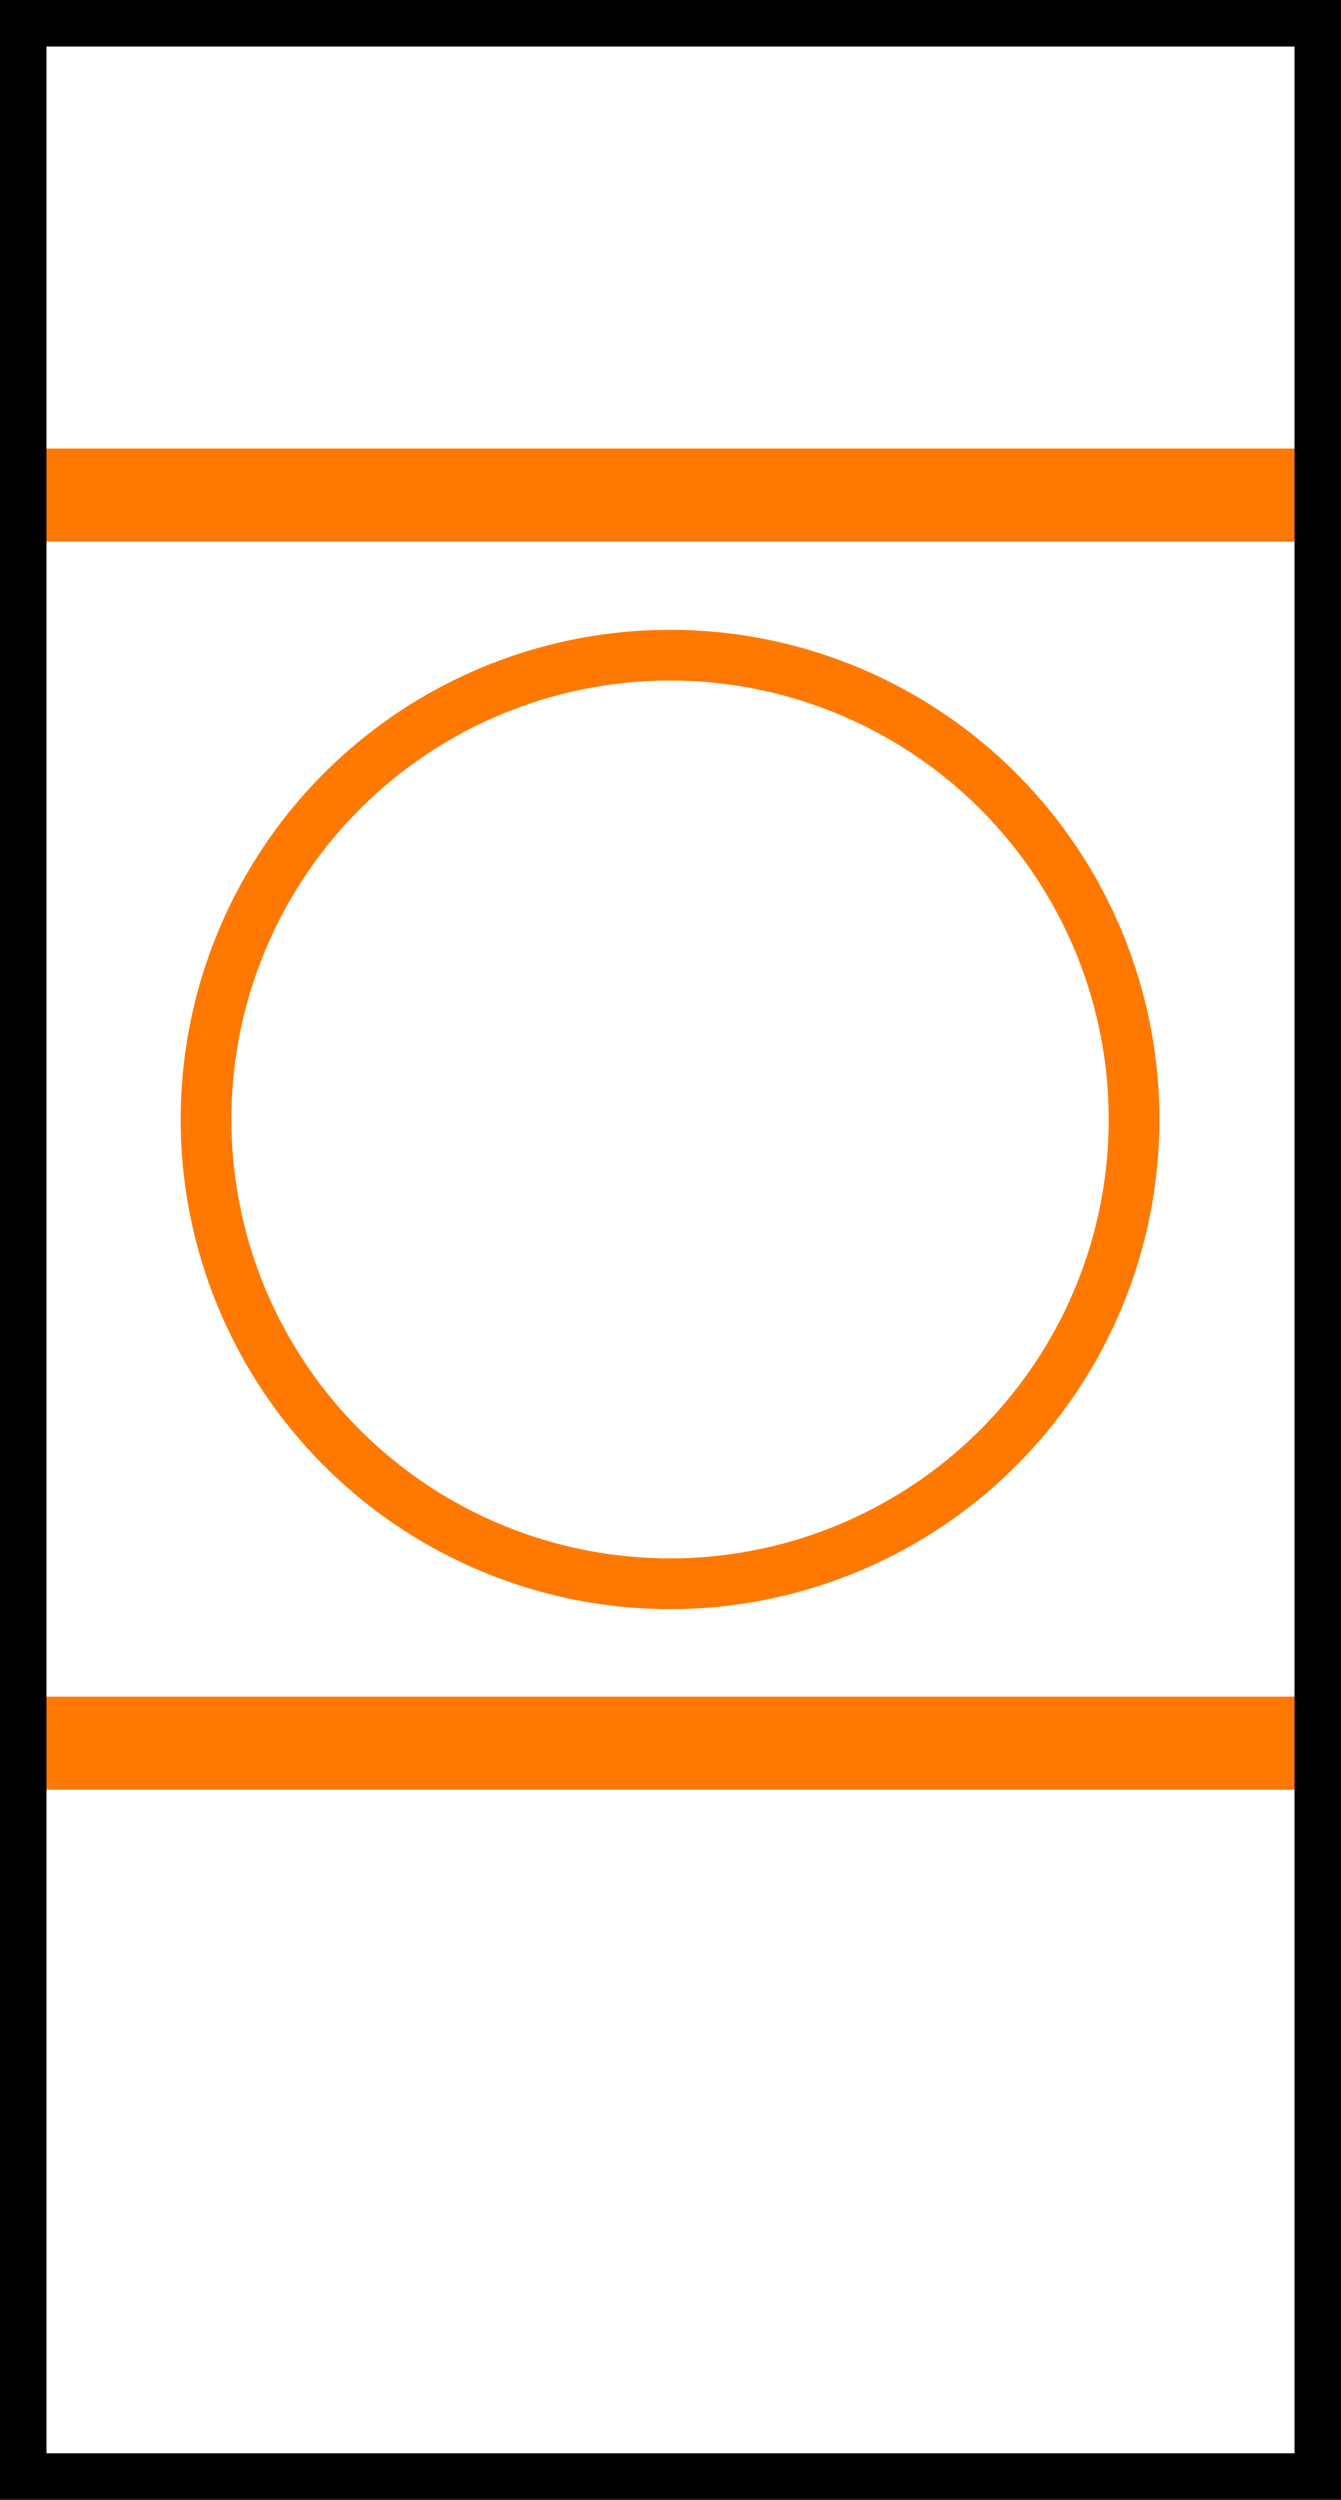 <svg xmlns="http://www.w3.org/2000/svg" xmlns:svg="http://www.w3.org/2000/svg" id="svg1923" width="317.406" height="591.345" version="1.0"><path style="fill:none;stroke:#ff7900;stroke-width:22;stroke-linecap:butt;stroke-linejoin:miter;stroke-miterlimit:4;stroke-dasharray:none;stroke-opacity:1" id="path850" d="M 4.486,117.104 H 316.979"/><path style="fill:none;stroke:#ff7900;stroke-width:22;stroke-linecap:butt;stroke-linejoin:miter;stroke-miterlimit:4;stroke-dasharray:none;stroke-opacity:1" id="path850-1" d="M 1.442,412.35 H 313.935"/><circle style="opacity:1;fill:none;fill-opacity:1;fill-rule:evenodd;stroke:#ff7900;stroke-width:12;stroke-miterlimit:4;stroke-dasharray:none;stroke-dashoffset:0;stroke-opacity:1" id="path859" cx="158.594" cy="264.815" r="109.831"/><rect style="opacity:1;fill:none;fill-opacity:1;fill-rule:evenodd;stroke:#000;stroke-width:11;stroke-miterlimit:4;stroke-dasharray:none;stroke-dashoffset:0;stroke-opacity:1" id="rect895" width="306.406" height="580.345" x="5.5" y="5.5"/></svg>
